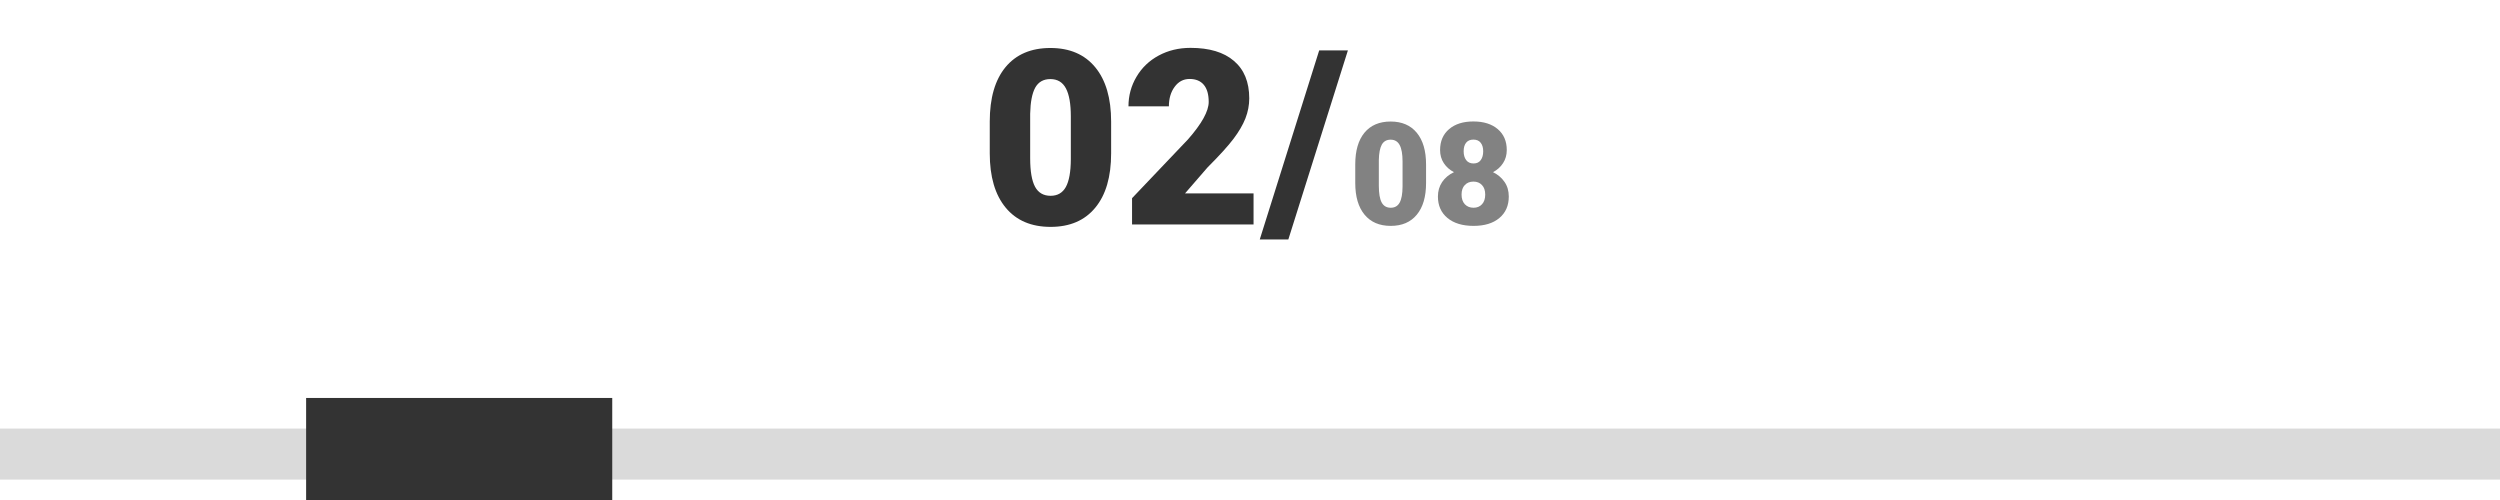 <svg width="245" height="49" viewBox="0 0 245 49" fill="none" xmlns="http://www.w3.org/2000/svg">
<path d="M108.891 15.027C108.891 17.332 108.371 19.109 107.332 20.359C106.301 21.609 104.844 22.234 102.961 22.234C101.062 22.234 99.594 21.605 98.555 20.348C97.516 19.09 96.996 17.316 96.996 15.027V11.91C96.996 9.605 97.512 7.828 98.543 6.578C99.582 5.328 101.047 4.703 102.938 4.703C104.828 4.703 106.293 5.332 107.332 6.59C108.371 7.848 108.891 9.625 108.891 11.922V15.027ZM104.941 11.406C104.941 10.18 104.781 9.266 104.461 8.664C104.141 8.055 103.633 7.75 102.938 7.75C102.258 7.75 101.762 8.031 101.449 8.594C101.145 9.156 100.98 10.008 100.957 11.148V15.508C100.957 16.781 101.117 17.715 101.438 18.309C101.758 18.895 102.266 19.188 102.961 19.188C103.633 19.188 104.129 18.902 104.449 18.332C104.77 17.754 104.934 16.852 104.941 15.625V11.406ZM122.848 22H110.941V19.422L116.426 13.656C117.777 12.117 118.453 10.895 118.453 9.988C118.453 9.254 118.293 8.695 117.973 8.312C117.652 7.93 117.188 7.738 116.578 7.738C115.977 7.738 115.488 7.996 115.113 8.512C114.738 9.02 114.551 9.656 114.551 10.422H110.59C110.59 9.375 110.852 8.41 111.375 7.527C111.898 6.637 112.625 5.941 113.555 5.441C114.484 4.941 115.523 4.691 116.672 4.691C118.516 4.691 119.934 5.117 120.926 5.969C121.926 6.82 122.426 8.043 122.426 9.637C122.426 10.309 122.301 10.965 122.051 11.605C121.801 12.238 121.41 12.906 120.879 13.609C120.355 14.305 119.508 15.238 118.336 16.41L116.133 18.953H122.848V22ZM126.258 23.465H123.457L129.281 4.938H132.094L126.258 23.465Z" fill="#333333"/>
<path d="M139.754 17.933C139.754 19.277 139.451 20.314 138.845 21.043C138.243 21.772 137.393 22.137 136.295 22.137C135.188 22.137 134.331 21.77 133.725 21.036C133.118 20.302 132.815 19.268 132.815 17.933V16.114C132.815 14.77 133.116 13.733 133.718 13.004C134.324 12.275 135.178 11.91 136.281 11.91C137.384 11.91 138.239 12.277 138.845 13.011C139.451 13.745 139.754 14.781 139.754 16.121V17.933ZM137.45 15.82C137.45 15.105 137.357 14.572 137.17 14.221C136.983 13.865 136.687 13.688 136.281 13.688C135.885 13.688 135.595 13.852 135.413 14.18C135.235 14.508 135.14 15.005 135.126 15.67V18.213C135.126 18.956 135.219 19.5 135.406 19.847C135.593 20.189 135.889 20.359 136.295 20.359C136.687 20.359 136.976 20.193 137.163 19.86C137.35 19.523 137.446 18.997 137.45 18.281V15.82ZM147.663 14.706C147.663 15.189 147.542 15.615 147.301 15.984C147.064 16.354 146.736 16.65 146.316 16.873C146.79 17.105 147.166 17.424 147.444 17.83C147.722 18.231 147.861 18.707 147.861 19.259C147.861 20.148 147.554 20.849 146.938 21.364C146.328 21.879 145.485 22.137 144.409 22.137C143.329 22.137 142.477 21.879 141.853 21.364C141.228 20.845 140.916 20.143 140.916 19.259C140.916 18.726 141.053 18.254 141.326 17.844C141.6 17.434 141.987 17.11 142.488 16.873C142.064 16.65 141.732 16.354 141.49 15.984C141.249 15.615 141.128 15.189 141.128 14.706C141.128 13.84 141.422 13.157 142.01 12.655C142.598 12.154 143.391 11.903 144.389 11.903C145.396 11.903 146.193 12.154 146.781 12.655C147.369 13.157 147.663 13.84 147.663 14.706ZM145.551 19.074C145.551 18.664 145.444 18.35 145.229 18.131C145.02 17.908 144.742 17.796 144.396 17.796C144.049 17.796 143.769 17.908 143.555 18.131C143.34 18.35 143.233 18.664 143.233 19.074C143.233 19.471 143.34 19.785 143.555 20.018C143.773 20.245 144.058 20.359 144.409 20.359C144.751 20.359 145.027 20.245 145.236 20.018C145.446 19.79 145.551 19.475 145.551 19.074ZM144.389 13.681C144.079 13.681 143.842 13.783 143.678 13.988C143.518 14.189 143.438 14.469 143.438 14.829C143.438 15.185 143.521 15.472 143.685 15.69C143.849 15.909 144.09 16.019 144.409 16.019C144.724 16.019 144.958 15.909 145.113 15.69C145.273 15.472 145.353 15.185 145.353 14.829C145.353 14.474 145.271 14.193 145.106 13.988C144.947 13.783 144.708 13.681 144.389 13.681Z" fill="#828282"/>
<rect y="42" width="245" height="5" fill="#BDBDBD" fill-opacity="0.57"/>
<rect x="30" y="39" width="30" height="10" fill="#333333"/>
</svg>
